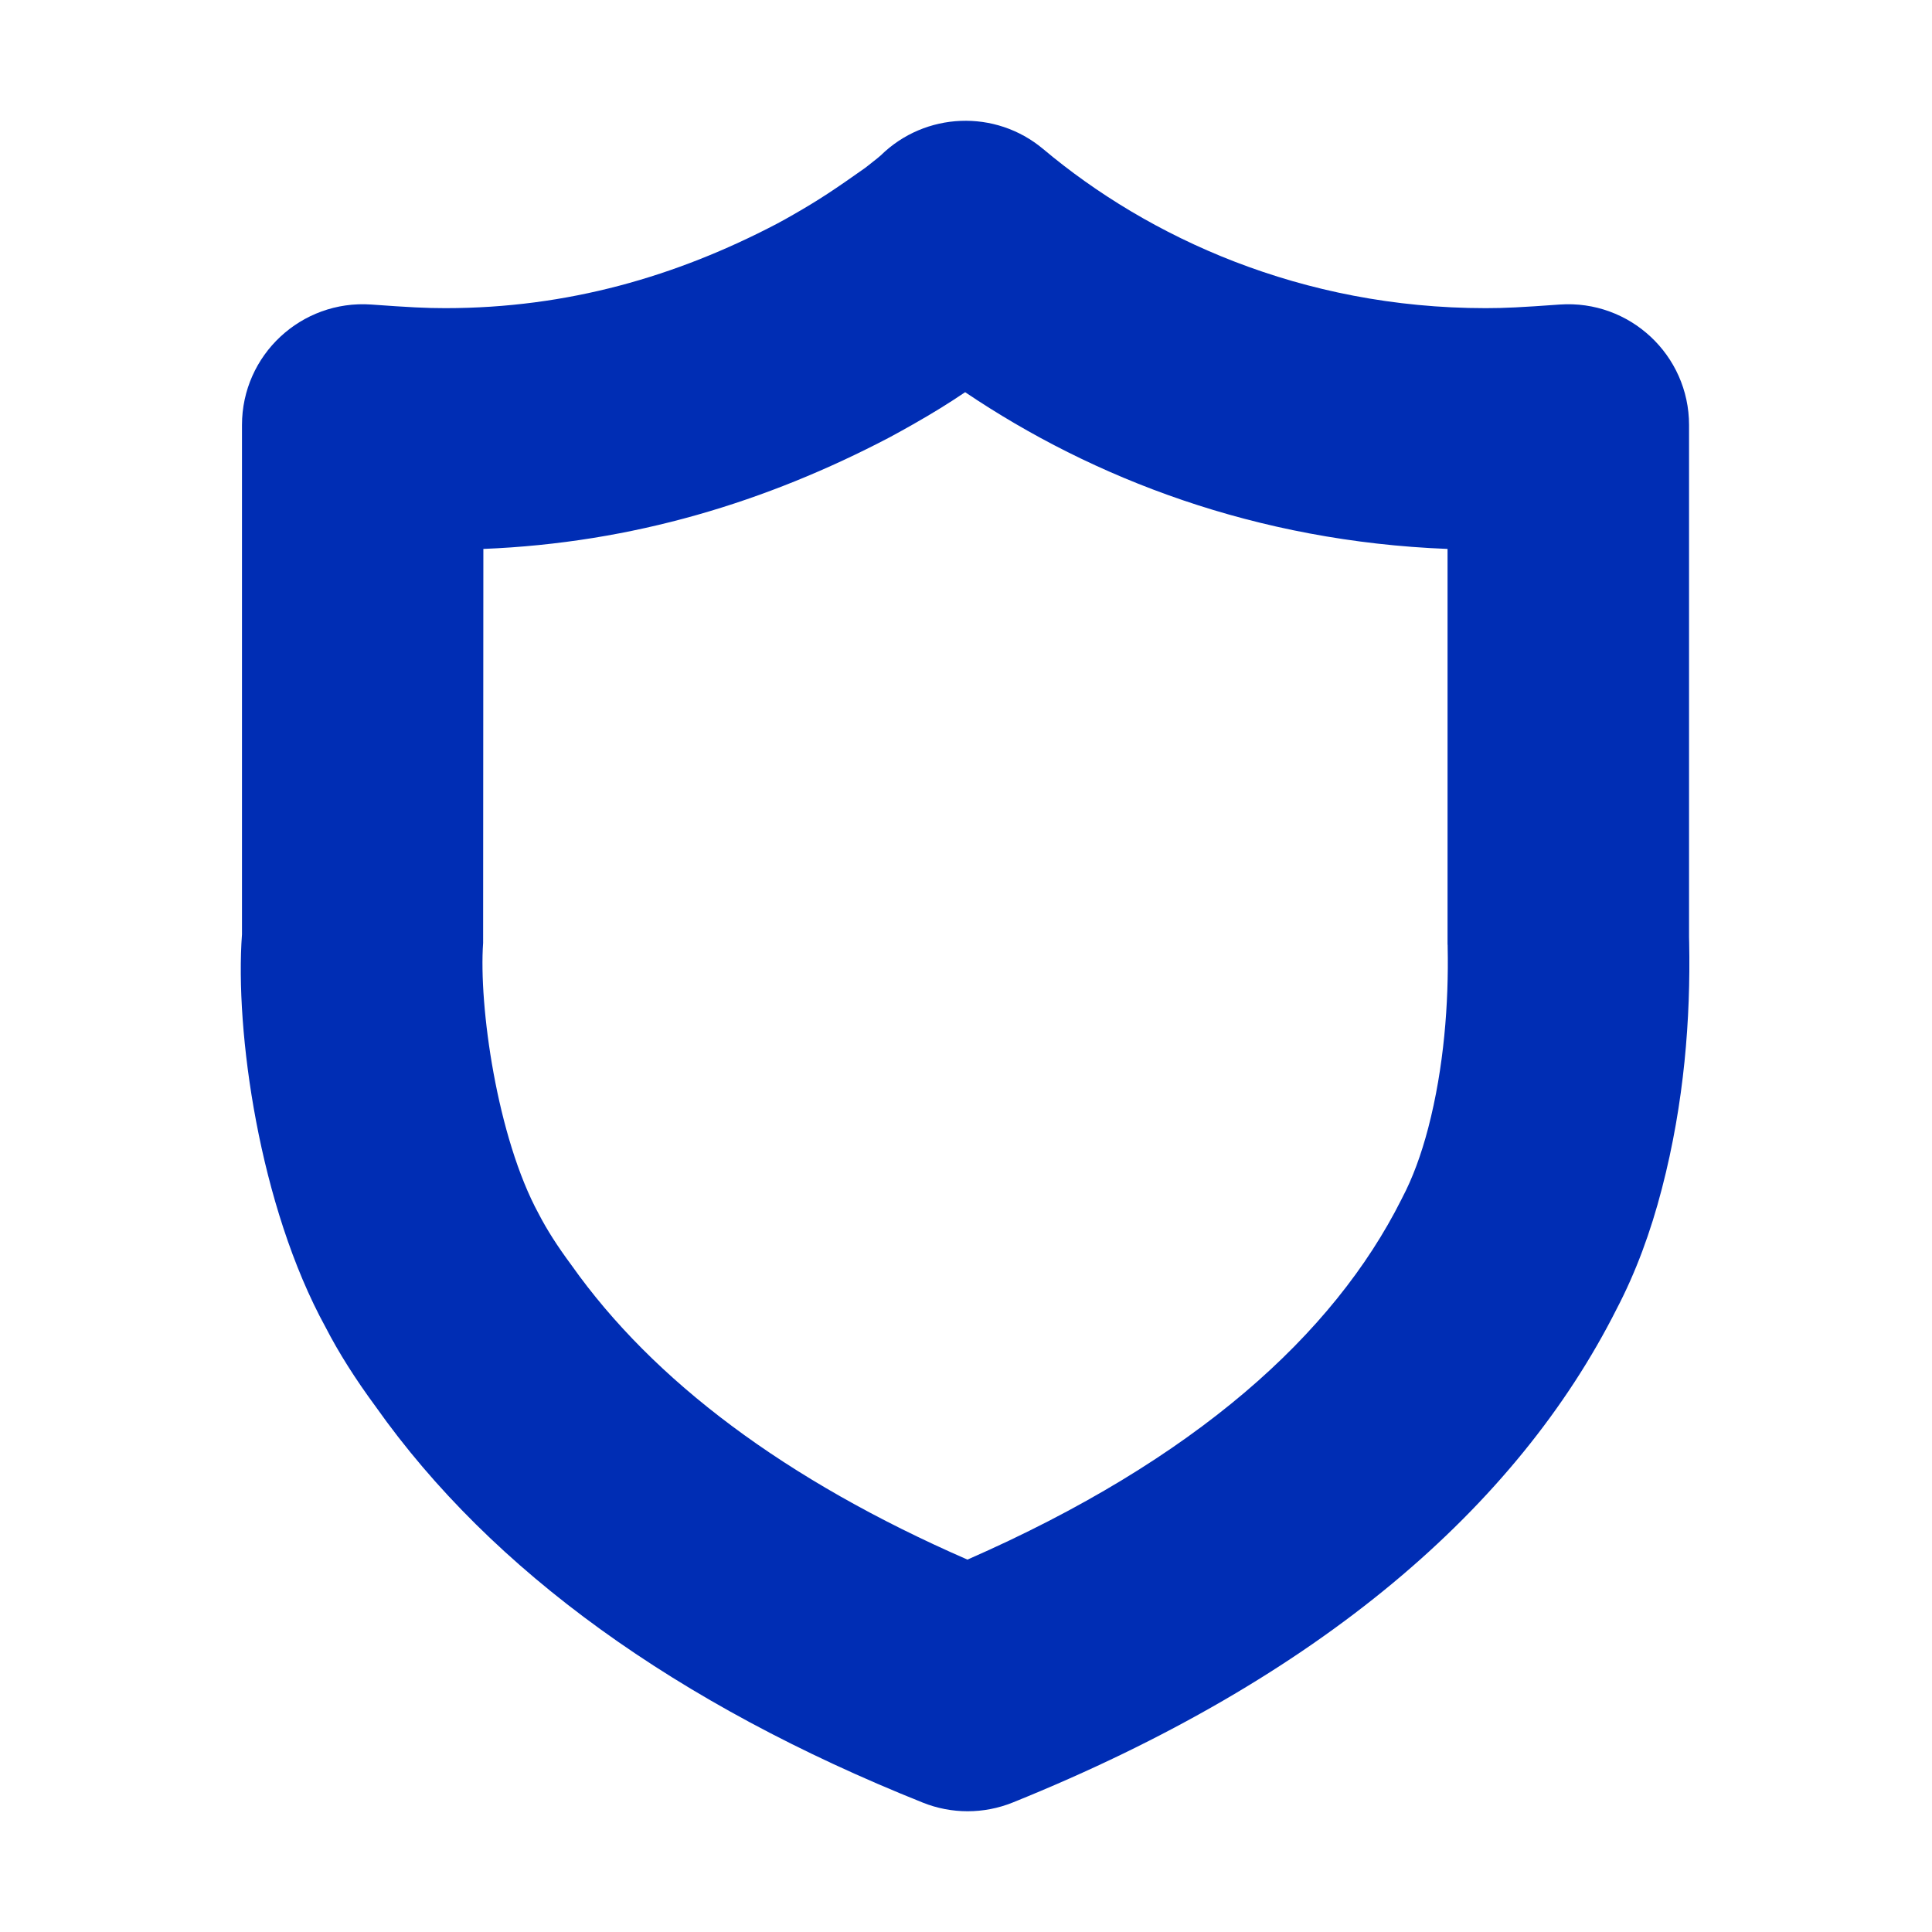 <svg width="16" height="16" viewBox="0 0 16 16" fill="none" xmlns="http://www.w3.org/2000/svg">
<path fill-rule="evenodd" clip-rule="evenodd" d="M7.641 14.928C7.88 15.024 8.147 15.024 8.386 14.928C10.932 13.901 12.564 12.475 13.388 10.841C13.547 10.537 13.67 10.203 13.763 9.844C13.949 9.129 14.001 8.434 13.989 7.806L13.989 7.806C13.988 7.773 13.988 7.762 13.988 7.762V3.52C13.988 2.94 13.496 2.482 12.918 2.522C12.599 2.545 12.462 2.552 12.304 2.552C10.779 2.552 9.51 1.966 8.639 1.234C8.244 0.903 7.662 0.926 7.294 1.287L7.268 1.309C7.255 1.32 7.236 1.335 7.186 1.374L7.164 1.391C6.911 1.57 6.782 1.656 6.569 1.778C6.524 1.804 6.479 1.829 6.434 1.853C5.602 2.289 4.701 2.552 3.688 2.552C3.529 2.552 3.391 2.545 3.074 2.522C2.495 2.482 2.004 2.94 2.004 3.52V7.738C1.945 8.534 2.144 9.985 2.697 10.993C2.805 11.203 2.944 11.422 3.112 11.65C4.074 13.011 5.605 14.113 7.641 14.928ZM11.613 9.919L11.605 9.935C11.045 11.049 9.901 12.088 8.012 12.916C6.504 12.258 5.41 11.435 4.733 10.478C4.613 10.316 4.53 10.185 4.462 10.054C4.115 9.418 3.964 8.327 4.001 7.809L4.003 4.546C5.245 4.496 6.35 4.155 7.367 3.622C7.435 3.585 7.499 3.55 7.562 3.514C7.727 3.42 7.852 3.343 7.993 3.248C9.055 3.964 10.404 4.484 11.988 4.546V7.77C11.988 7.796 11.988 7.807 11.988 7.818C11.989 7.826 11.989 7.833 11.989 7.846C11.998 8.306 11.959 8.838 11.828 9.341C11.77 9.563 11.698 9.758 11.613 9.919Z" fill="#002db4"/>
</svg>
